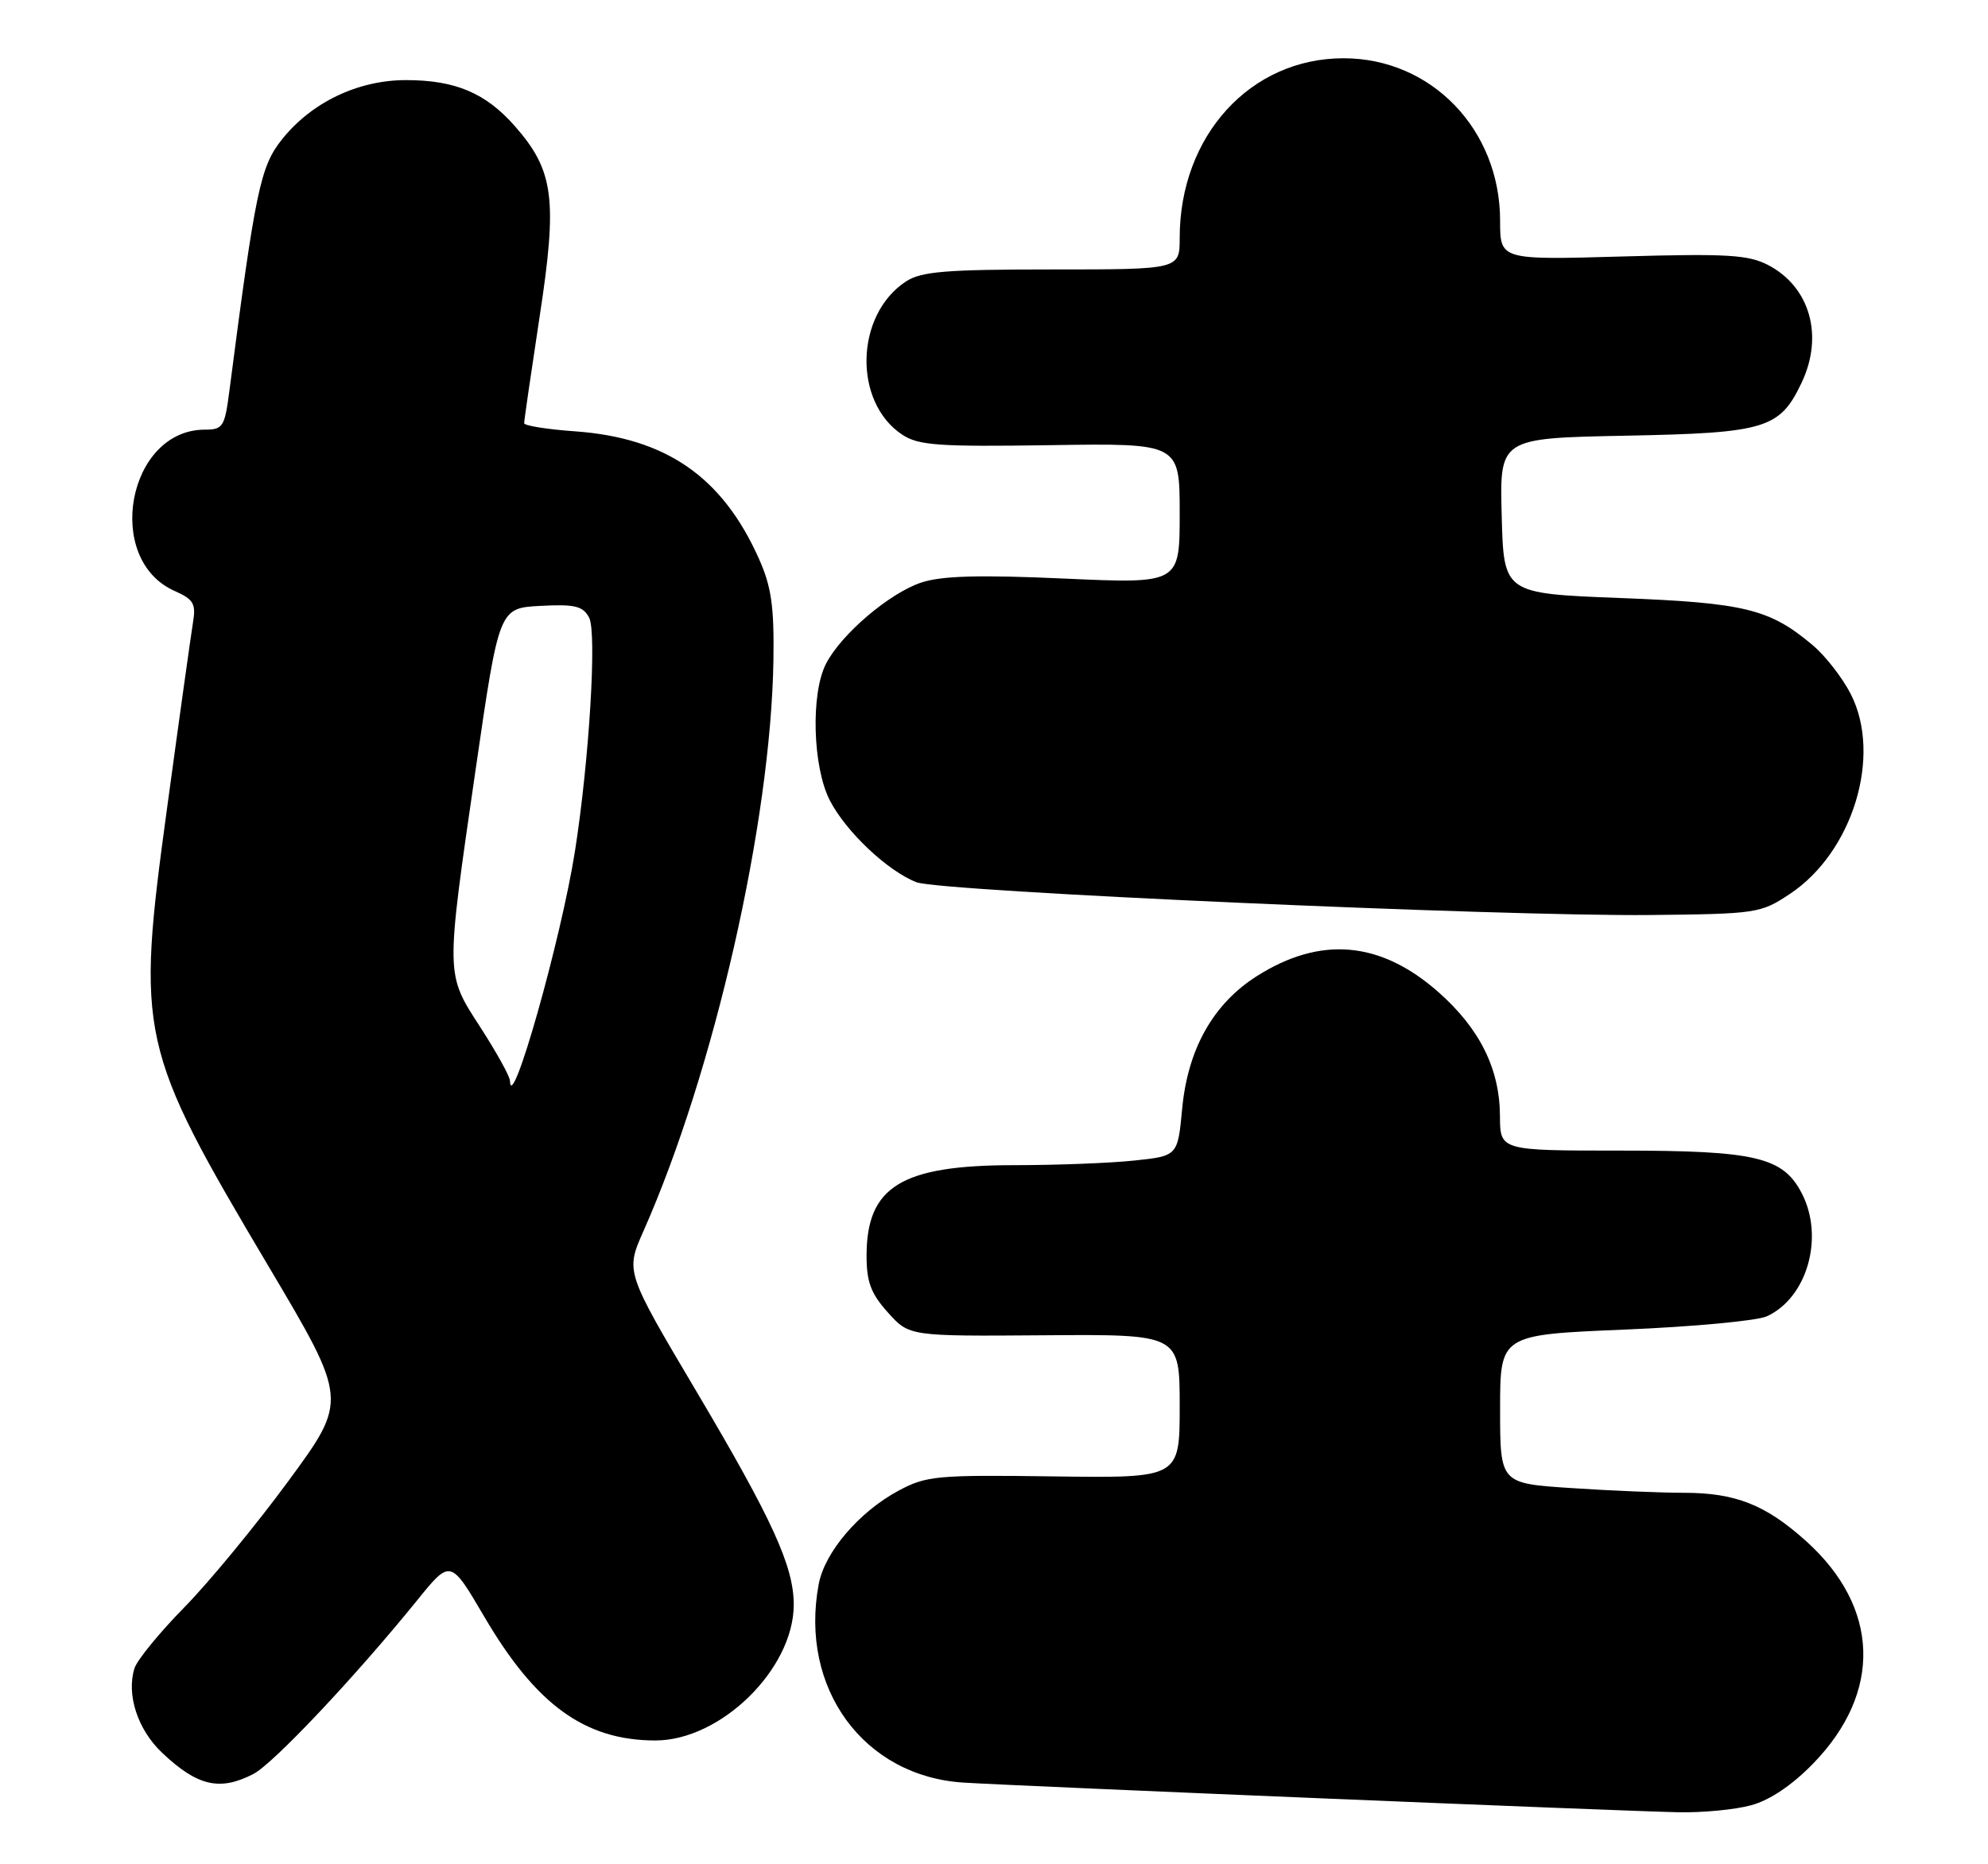 <?xml version="1.0" encoding="UTF-8" standalone="no"?>
<!DOCTYPE svg PUBLIC "-//W3C//DTD SVG 1.1//EN" "http://www.w3.org/Graphics/SVG/1.1/DTD/svg11.dtd" >
<svg xmlns="http://www.w3.org/2000/svg" xmlns:xlink="http://www.w3.org/1999/xlink" version="1.1" viewBox="0 0 273 256">
 <g >
 <path fill="currentColor"
d=" M 240.50 247.89 C 243.05 247.20 246.14 245.11 249.02 242.14 C 258.50 232.37 258.13 220.75 248.05 211.65 C 242.48 206.64 238.36 205.00 231.28 204.99 C 228.10 204.99 221.11 204.70 215.75 204.34 C 206.00 203.70 206.00 203.70 206.00 193.50 C 206.00 183.29 206.00 183.29 223.09 182.58 C 232.49 182.19 241.28 181.37 242.62 180.76 C 248.17 178.23 250.55 169.90 247.43 163.87 C 244.85 158.88 241.10 158.00 222.53 158.00 C 206.00 158.00 206.00 158.00 205.98 153.25 C 205.95 146.76 203.19 141.22 197.50 136.21 C 189.55 129.21 181.33 128.50 172.58 134.05 C 166.60 137.85 163.11 144.05 162.34 152.25 C 161.73 158.74 161.73 158.74 155.72 159.37 C 152.41 159.72 145.03 160.00 139.32 160.00 C 123.77 160.00 119.00 162.93 119.00 172.45 C 119.00 176.04 119.60 177.64 121.93 180.23 C 124.86 183.50 124.86 183.50 143.43 183.36 C 162.00 183.22 162.00 183.22 162.00 193.09 C 162.00 202.97 162.00 202.97 144.75 202.74 C 128.66 202.52 127.22 202.65 123.41 204.69 C 117.98 207.60 113.26 213.12 112.43 217.53 C 109.74 231.83 118.61 243.96 132.37 244.79 C 140.55 245.29 222.88 248.71 230.50 248.86 C 233.80 248.93 238.30 248.50 240.50 247.89 Z  M 34.80 243.60 C 37.53 242.19 48.78 230.25 57.25 219.80 C 61.86 214.09 61.86 214.09 66.50 222.00 C 73.62 234.14 80.34 239.00 90.01 239.00 C 98.99 239.00 109.00 229.17 109.00 220.35 C 109.00 215.09 106.08 208.69 95.63 191.06 C 85.89 174.63 85.89 174.63 88.36 169.06 C 98.08 147.13 105.87 112.91 106.21 90.64 C 106.32 83.29 105.93 80.57 104.24 76.77 C 99.21 65.48 91.48 60.13 78.96 59.23 C 75.13 58.96 71.99 58.45 71.98 58.12 C 71.97 57.78 72.93 51.20 74.10 43.50 C 76.58 27.35 76.07 23.43 70.72 17.34 C 66.71 12.77 62.53 11.00 55.74 11.00 C 49.15 11.00 42.76 14.06 38.70 19.17 C 35.75 22.88 35.07 26.13 31.49 53.75 C 30.86 58.61 30.61 59.00 28.13 59.00 C 17.54 59.00 14.20 76.82 23.98 81.15 C 26.59 82.31 26.93 82.90 26.50 85.49 C 26.23 87.15 24.62 98.62 22.94 110.99 C 18.68 142.21 19.04 143.83 36.87 173.88 C 47.77 192.25 47.77 192.25 39.63 203.34 C 35.16 209.43 28.72 217.25 25.32 220.71 C 21.92 224.17 18.84 227.94 18.47 229.08 C 17.33 232.70 18.90 237.51 22.26 240.69 C 27.11 245.28 30.19 245.99 34.80 243.60 Z  M 245.77 122.77 C 254.43 117.04 258.48 103.79 254.16 95.32 C 253.02 93.08 250.66 90.05 248.92 88.59 C 243.01 83.61 239.59 82.78 222.50 82.12 C 206.50 81.50 206.50 81.50 206.22 70.83 C 205.93 60.17 205.93 60.17 223.22 59.83 C 242.47 59.46 244.41 58.88 247.41 52.54 C 250.47 46.09 248.54 39.37 242.78 36.38 C 240.06 34.98 237.09 34.81 222.79 35.22 C 206.00 35.70 206.00 35.70 206.00 30.32 C 206.00 17.79 196.57 8.00 184.50 8.00 C 171.70 8.00 162.00 18.64 162.00 32.68 C 162.00 37.00 162.00 37.00 144.46 37.00 C 129.86 37.00 126.51 37.28 124.41 38.65 C 117.42 43.23 117.13 55.21 123.90 59.69 C 126.15 61.17 128.87 61.36 144.25 61.13 C 162.00 60.86 162.00 60.86 162.00 70.51 C 162.00 80.16 162.00 80.16 146.16 79.45 C 134.50 78.92 129.33 79.07 126.53 79.99 C 122.17 81.43 115.53 87.07 113.44 91.13 C 111.32 95.21 111.59 105.28 113.94 109.88 C 116.13 114.17 121.89 119.62 125.86 121.15 C 129.13 122.42 206.03 125.85 226.58 125.65 C 241.21 125.50 241.78 125.42 245.77 122.77 Z  M 70.03 148.41 C 70.01 147.80 68.20 144.53 66.00 141.12 C 61.15 133.61 61.16 134.30 65.34 105.50 C 68.54 83.50 68.54 83.50 74.21 83.20 C 78.95 82.95 80.05 83.22 80.90 84.81 C 81.98 86.83 80.92 104.37 78.96 116.86 C 77.07 128.91 70.17 153.30 70.03 148.41 Z "/>
</g>
</svg>